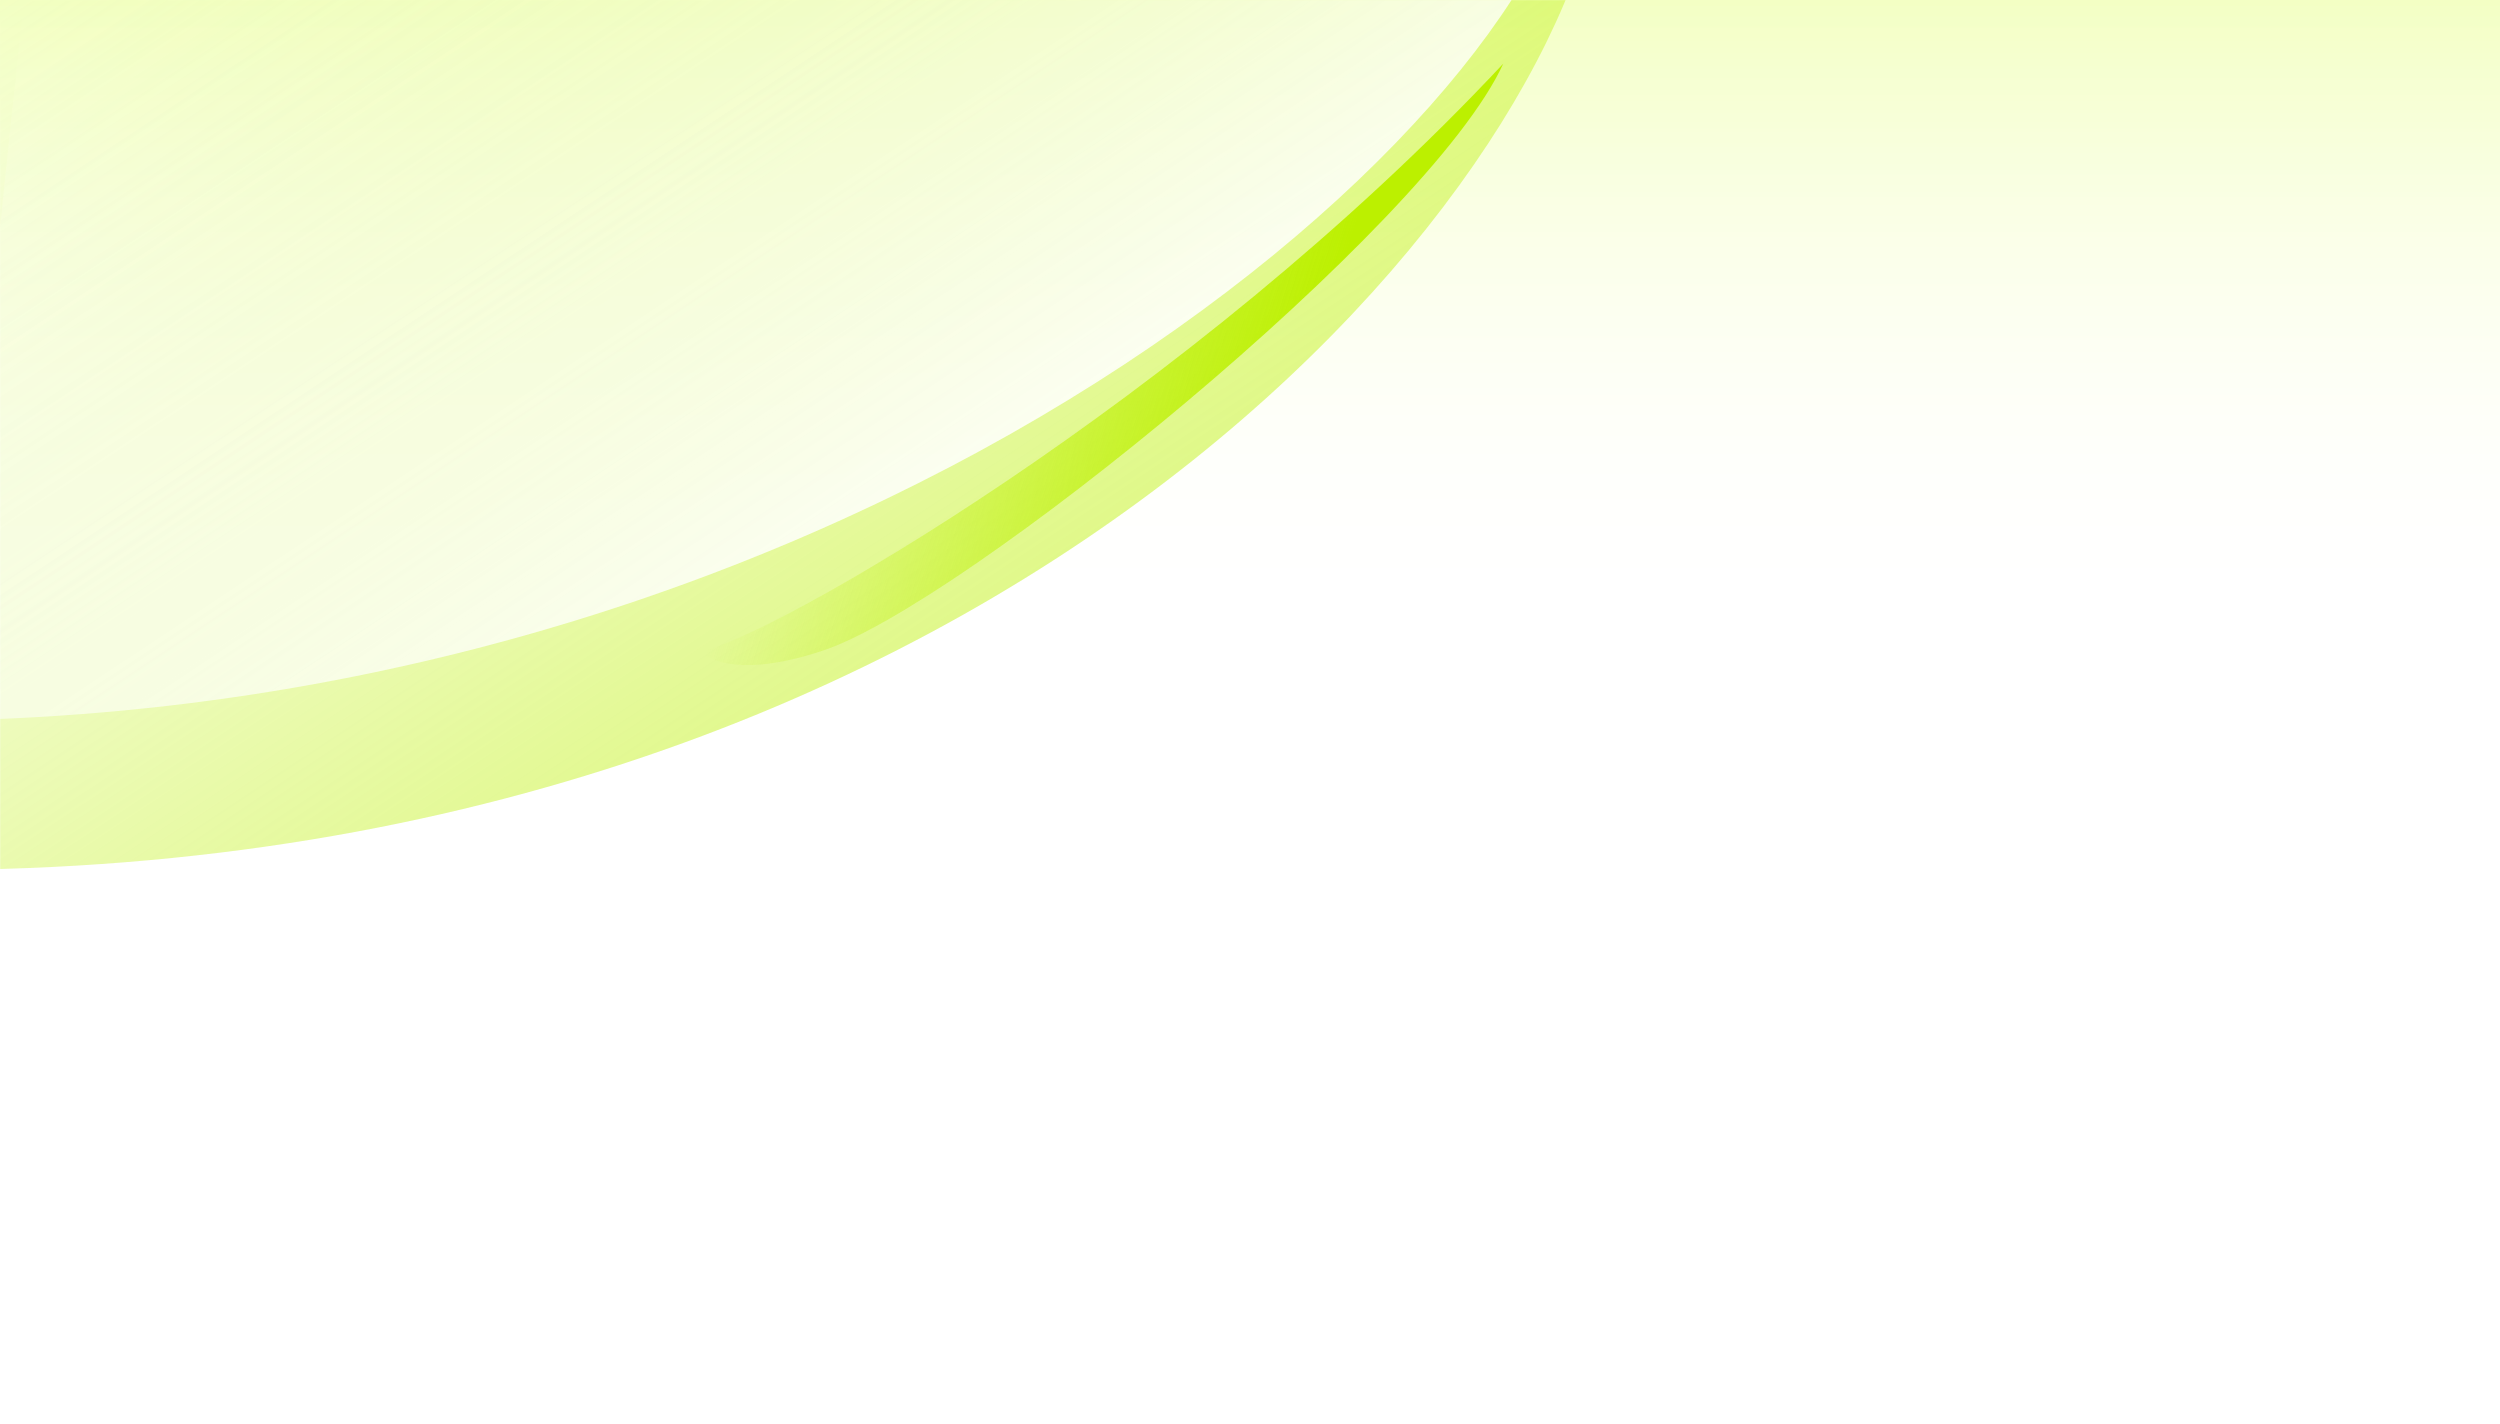 <svg width="1728" height="984" viewBox="0 0 1728 984" fill="none" xmlns="http://www.w3.org/2000/svg">
<g clip-path="url(#clip0_98_5089)">
<rect width="1728" height="984" fill="white"/>
<rect width="1728" height="428" fill="url(#paint0_linear_98_5089)"/>
<rect width="1728" height="428" fill="url(#paint1_linear_98_5089)"/>
<mask id="mask0_98_5089" style="mask-type:alpha" maskUnits="userSpaceOnUse" x="0" y="0" width="1728" height="987">
<rect width="1728" height="987" fill="white"/>
</mask>
<g mask="url(#mask0_98_5089)">
<g opacity="0.5" filter="url(#filter0_f_98_5089)">
<path d="M1109.26 -116.001C1109.26 100 724.579 587 -15.265 601L-34.601 -205.001C341.258 -238.334 1152.41 -258.401 1109.26 -116.001Z" fill="url(#paint2_linear_98_5089)"/>
</g>
<g filter="url(#filter1_f_98_5089)">
<path d="M1092.98 -130C1092.98 63.598 626.913 485.452 -35.618 498L37.654 -203.403C374.235 -233.279 1092.98 -290.366 1092.98 -130Z" fill="url(#paint3_linear_98_5089)"/>
</g>
<g filter="url(#filter2_f_98_5089)">
<path d="M1039.04 44C988.155 156 664.537 419 567.859 450C514.94 467.6 490.177 457.333 484.41 450C528.373 443.6 821.258 277 1039.04 44Z" fill="url(#paint4_linear_98_5089)"/>
</g>
</g>
</g>
<defs>
<filter id="filter0_f_98_5089" x="-64.601" y="-259.098" width="1205.51" height="890.098" filterUnits="userSpaceOnUse" color-interpolation-filters="sRGB">
<feFlood flood-opacity="0" result="BackgroundImageFix"/>
<feBlend mode="normal" in="SourceGraphic" in2="BackgroundImageFix" result="shape"/>
<feGaussianBlur stdDeviation="15" result="effect1_foregroundBlur_98_5089"/>
</filter>
<filter id="filter1_f_98_5089" x="-141.618" y="-344.176" width="1340.59" height="948.175" filterUnits="userSpaceOnUse" color-interpolation-filters="sRGB">
<feFlood flood-opacity="0" result="BackgroundImageFix"/>
<feBlend mode="normal" in="SourceGraphic" in2="BackgroundImageFix" result="shape"/>
<feGaussianBlur stdDeviation="53" result="effect1_foregroundBlur_98_5089"/>
</filter>
<filter id="filter2_f_98_5089" x="432.41" y="-8" width="658.629" height="519.718" filterUnits="userSpaceOnUse" color-interpolation-filters="sRGB">
<feFlood flood-opacity="0" result="BackgroundImageFix"/>
<feBlend mode="normal" in="SourceGraphic" in2="BackgroundImageFix" result="shape"/>
<feGaussianBlur stdDeviation="26" result="effect1_foregroundBlur_98_5089"/>
</filter>
<linearGradient id="paint0_linear_98_5089" x1="1018.59" y1="-1640.5" x2="1018.59" y2="428" gradientUnits="userSpaceOnUse">
<stop stop-color="#BCF000"/>
<stop offset="0.776" stop-color="#F2FFBF"/>
<stop offset="1" stop-color="white"/>
</linearGradient>
<linearGradient id="paint1_linear_98_5089" x1="885.177" y1="436.461" x2="885.177" y2="-4.08188e-07" gradientUnits="userSpaceOnUse">
<stop stop-color="white"/>
<stop offset="1" stop-color="white" stop-opacity="0"/>
</linearGradient>
<linearGradient id="paint2_linear_98_5089" x1="756.127" y1="459" x2="309.117" y2="-214.264" gradientUnits="userSpaceOnUse">
<stop stop-color="#BCF000"/>
<stop offset="1" stop-color="#BCF000" stop-opacity="0"/>
</linearGradient>
<linearGradient id="paint3_linear_98_5089" x1="745.751" y1="391.728" x2="344.969" y2="-211.383" gradientUnits="userSpaceOnUse">
<stop stop-color="white"/>
<stop offset="1" stop-color="white" stop-opacity="0"/>
</linearGradient>
<linearGradient id="paint4_linear_98_5089" x1="904.707" y1="257" x2="582.104" y2="154.793" gradientUnits="userSpaceOnUse">
<stop stop-color="#BCF000"/>
<stop offset="1" stop-color="#BCF000" stop-opacity="0"/>
</linearGradient>
<clipPath id="clip0_98_5089">
<rect width="1728" height="984" fill="white"/>
</clipPath>
</defs>
</svg>

